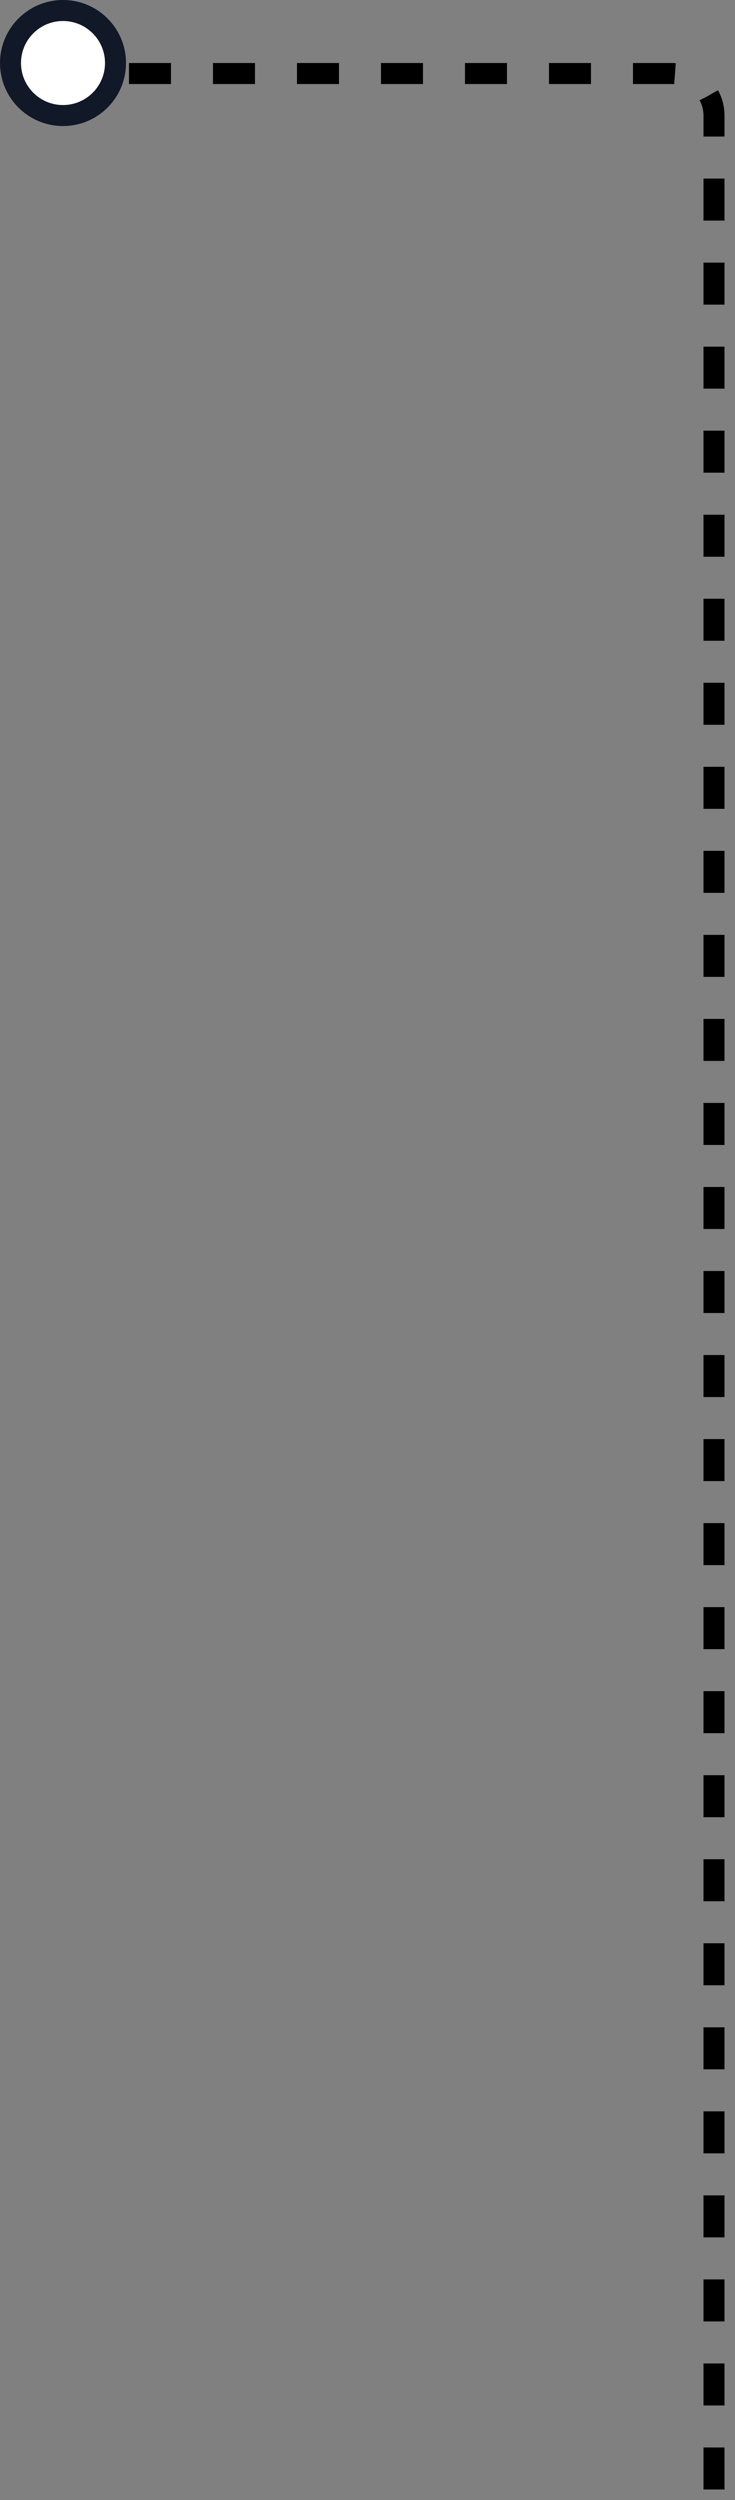 <svg width="35" height="119" viewBox="0 0 35 119" fill="none" xmlns="http://www.w3.org/2000/svg">
<rect x="0" y="0" width="35" height="119" fill="#808080" stroke="none"/>
<path d="M34 118.5L34 5.5C34 4.395 33.105 3.5 32 3.5H4" stroke="black" stroke-dasharray="2 2"/>
<circle cx="3" cy="3" r="2.5" fill="white" stroke="#111827"/>
</svg>
